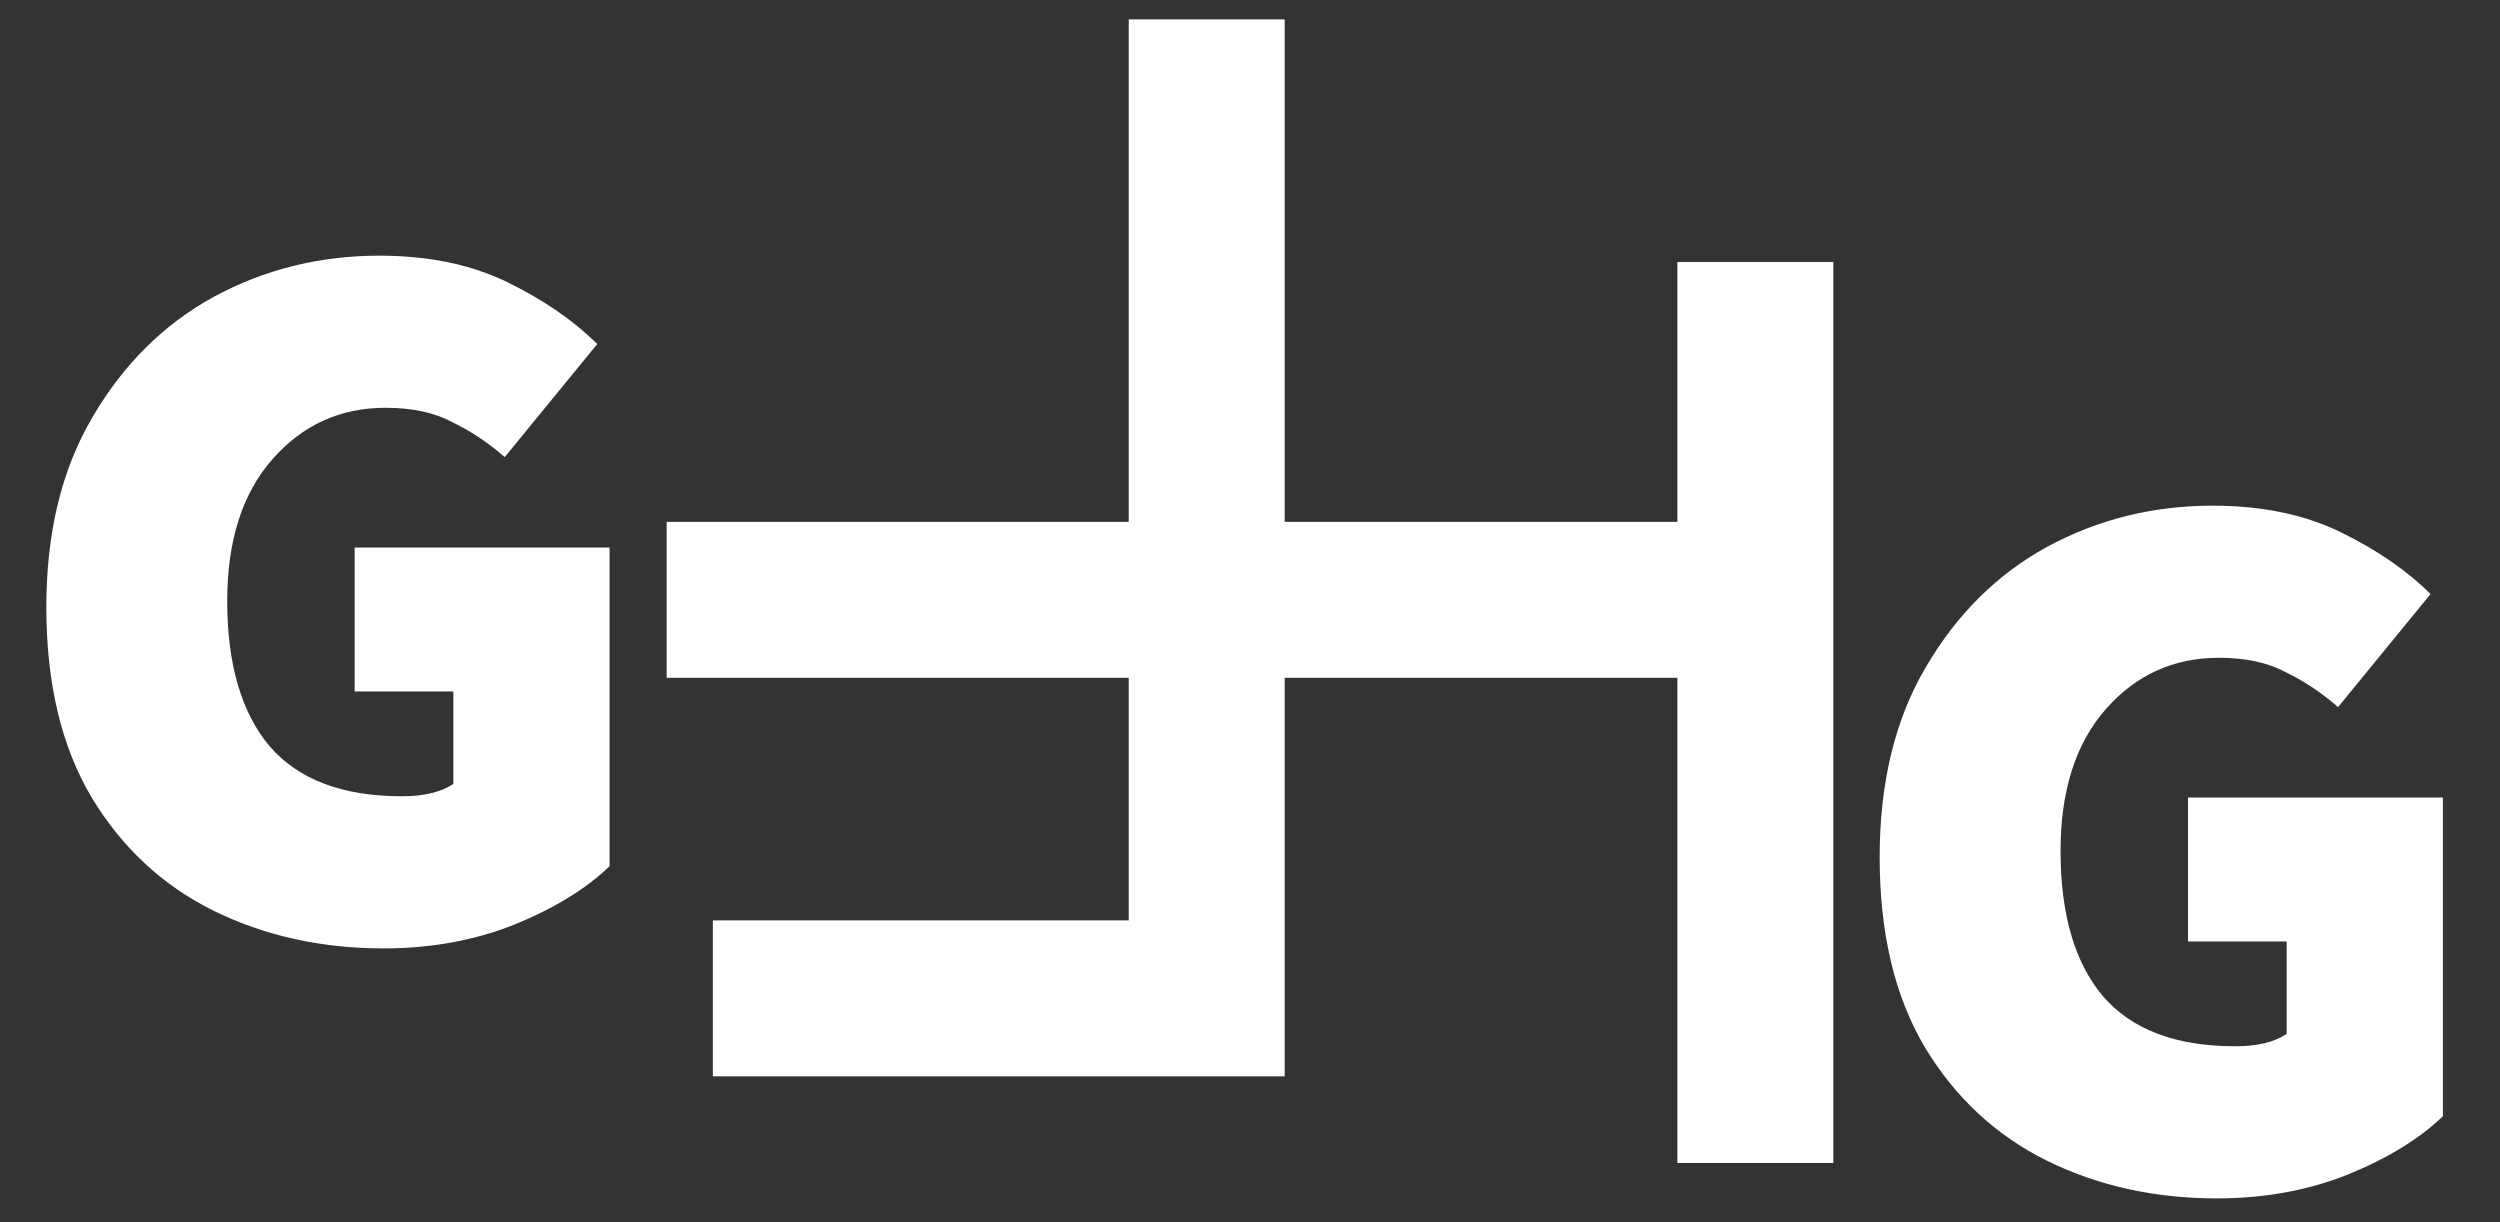 <svg width="90" height="44" viewBox="0 0 90 44" fill="none" xmlns="http://www.w3.org/2000/svg">
<rect x="0" y="0" width="90" height="44" fill="#333333" stroke="none"/>
<path d="M13.804 34.142C11.559 34.142 9.512 33.686 7.662 32.773C5.837 31.861 4.381 30.504 3.296 28.703C2.211 26.878 1.668 24.596 1.668 21.858C1.668 19.17 2.223 16.888 3.333 15.013C4.443 13.114 5.898 11.671 7.699 10.684C9.524 9.698 11.51 9.204 13.656 9.204C15.432 9.204 16.974 9.525 18.281 10.166C19.588 10.808 20.661 11.548 21.5 12.386L18.17 16.456C17.578 15.938 16.949 15.519 16.283 15.198C15.642 14.853 14.84 14.68 13.878 14.68C12.25 14.68 10.893 15.297 9.808 16.53C8.723 17.764 8.18 19.466 8.18 21.636C8.18 23.906 8.686 25.645 9.697 26.853C10.733 28.062 12.324 28.666 14.47 28.666C15.259 28.666 15.876 28.518 16.32 28.222V24.892H12.768V19.712H21.944V31.182C21.105 31.996 19.958 32.699 18.503 33.291C17.072 33.859 15.506 34.142 13.804 34.142Z" fill="white"/>
<path d="M79.804 43.142C77.559 43.142 75.512 42.686 73.662 41.773C71.837 40.861 70.381 39.504 69.296 37.703C68.211 35.878 67.668 33.596 67.668 30.858C67.668 28.17 68.223 25.888 69.333 24.013C70.443 22.114 71.898 20.671 73.699 19.684C75.524 18.698 77.51 18.204 79.656 18.204C81.432 18.204 82.974 18.525 84.281 19.166C85.588 19.808 86.661 20.548 87.5 21.386L84.17 25.456C83.578 24.938 82.949 24.519 82.283 24.198C81.642 23.853 80.84 23.68 79.878 23.68C78.25 23.68 76.893 24.297 75.808 25.53C74.723 26.764 74.18 28.466 74.18 30.636C74.18 32.906 74.686 34.645 75.697 35.853C76.733 37.062 78.324 37.666 80.47 37.666C81.259 37.666 81.876 37.518 82.32 37.222V33.892H78.768V28.712H87.944V40.182C87.105 40.996 85.958 41.699 84.503 42.291C83.072 42.859 81.506 43.142 79.804 43.142Z" fill="white"/>
<path fill-rule="evenodd" clip-rule="evenodd" d="M46.248 0.698H40.634V18.787H24V24.401H40.634V33.134H25.663V38.748H46.248L46.248 38.748V24.401H60.386V41.867H66L66 24.401V18.787L66 9.431H60.386V18.787H46.248V0.698Z" fill="white"/>
</svg>
